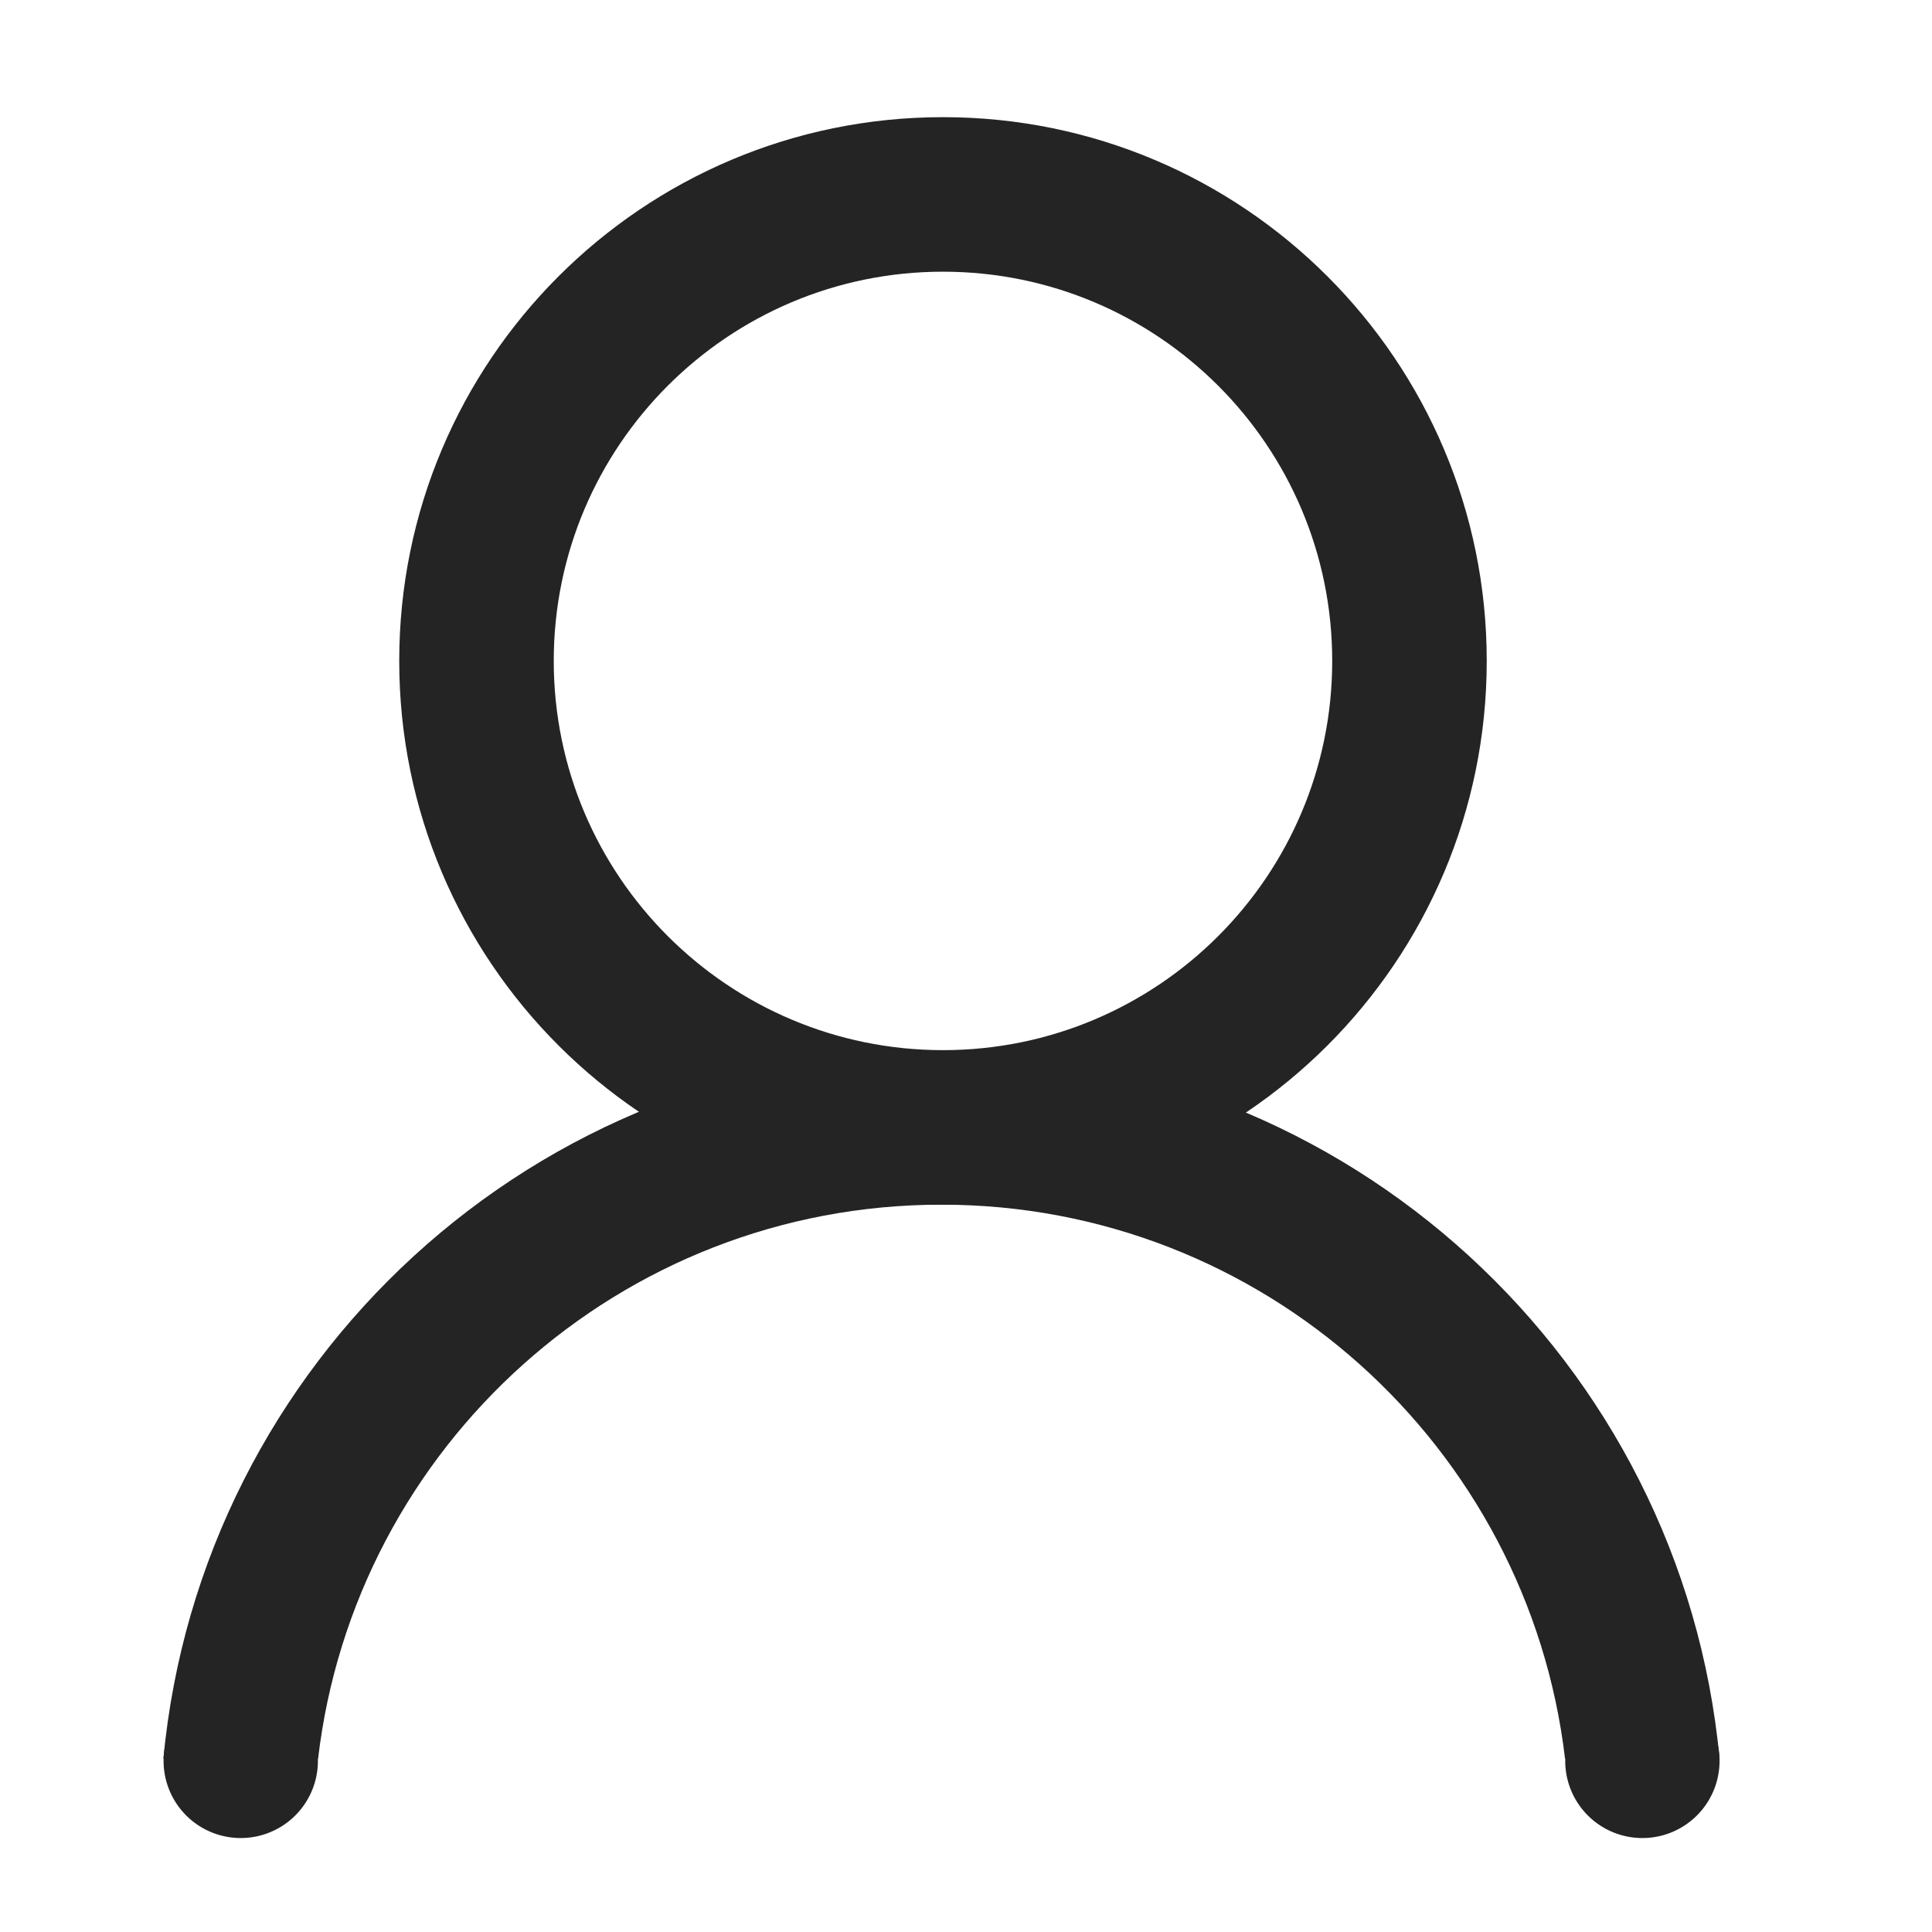 <?xml version="1.0" standalone="no"?><!DOCTYPE svg PUBLIC "-//W3C//DTD SVG 1.1//EN" "http://www.w3.org/Graphics/SVG/1.1/DTD/svg11.dtd"><svg t="1541586200008" class="icon" style="" viewBox="0 0 1024 1024" version="1.1" xmlns="http://www.w3.org/2000/svg" p-id="1660" xmlns:xlink="http://www.w3.org/1999/xlink" width="32" height="32"><defs><style type="text/css"></style></defs><path d="M499.8 62.1c-159.2 0-288.2 129-288.2 288.2s129 288.2 288.2 288.2S788 509.5 788 350.3 659 62.1 499.8 62.1z m0 494.5c-113.9 0-206.3-92.4-206.3-206.3S385.9 144 499.8 144s206.3 92.4 206.3 206.3-92.4 206.3-206.3 206.3z" fill="#242424" p-id="1661"></path><path d="M168.6 932.1C188 766.8 328.5 638.5 499 638.5s311 128.3 330.5 293.6h81.9c-19.8-210.4-196.8-375-412.4-375s-392.6 164.6-412.4 375h82z" fill="#242424" p-id="1662"></path><path d="M870.5 933.3m-40.9 0a40.9 40.9 0 1 0 81.8 0 40.9 40.9 0 1 0-81.8 0Z" fill="#242424" p-id="1663"></path><path d="M127.6 933.3m-40.9 0a40.9 40.9 0 1 0 81.8 0 40.9 40.9 0 1 0-81.8 0Z" fill="#242424" p-id="1664"></path></svg>